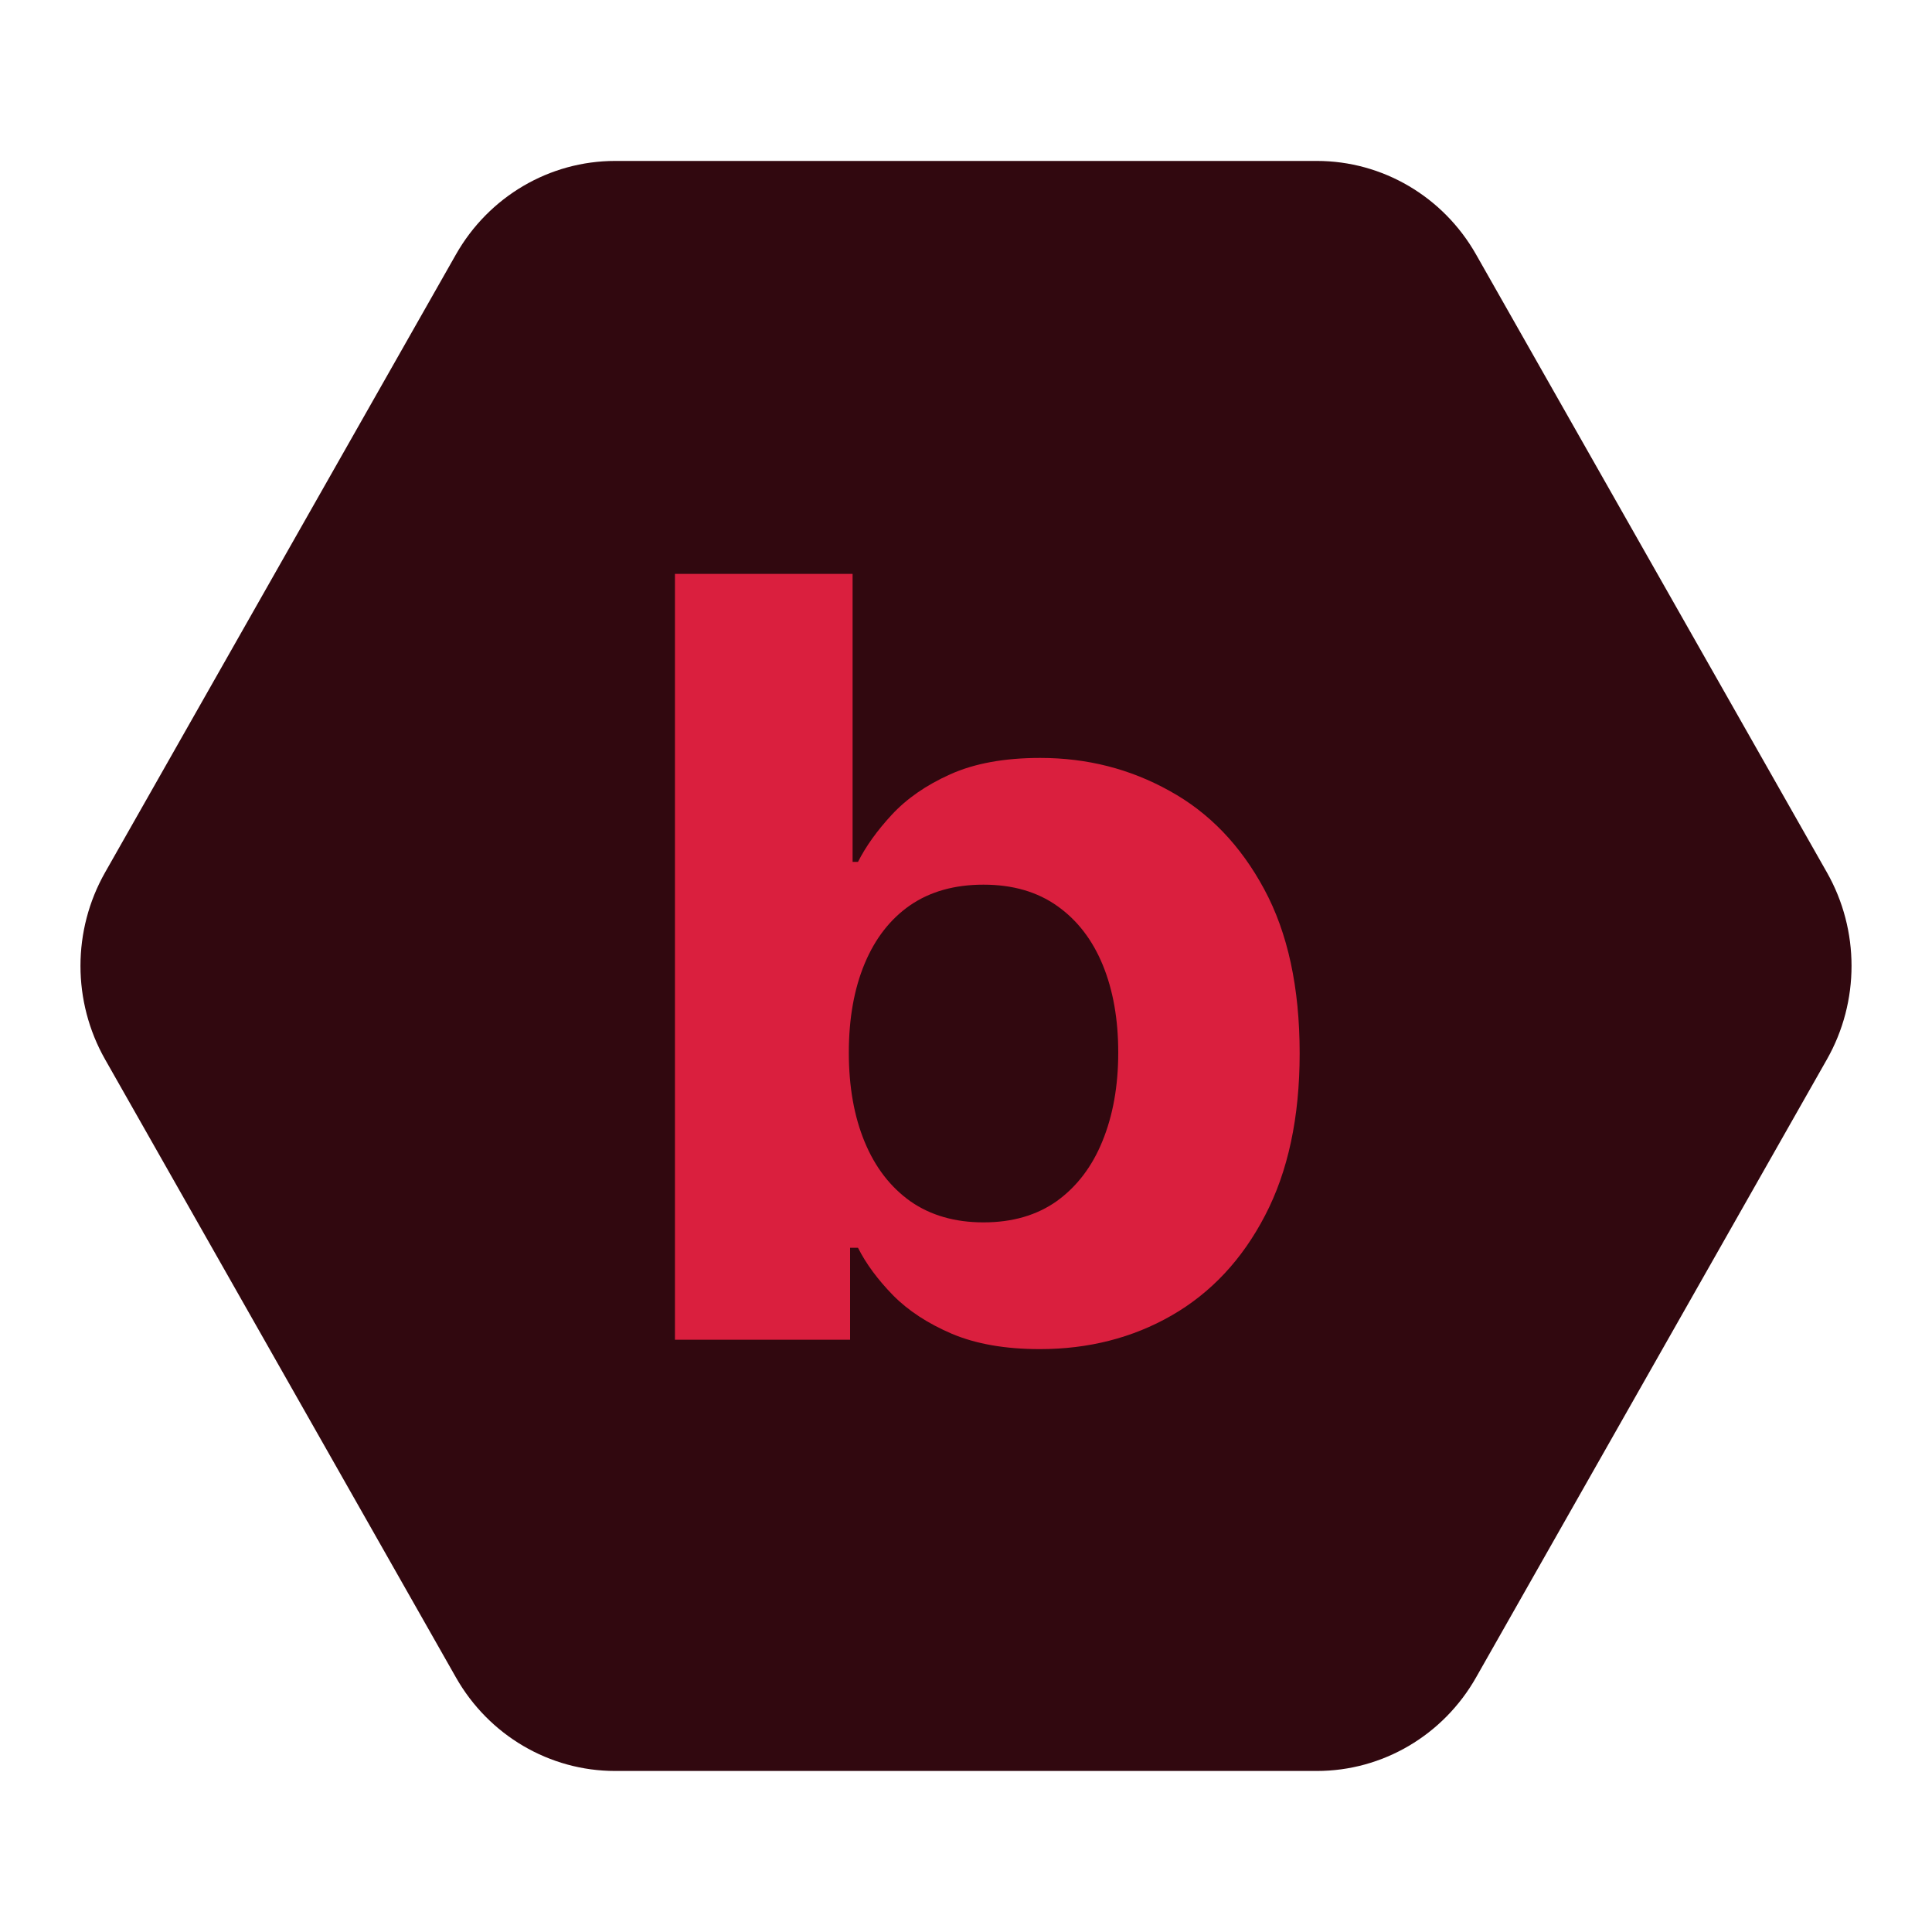 <svg width="20" height="20" viewBox="0 0 20 20" fill="none" xmlns="http://www.w3.org/2000/svg">
<g clip-path="url(#clip0_3583_22003)">
<path d="M13.632 1.666C14.312 1.666 14.94 2.035 15.28 2.634L18.912 9.031C19.252 9.63 19.252 10.368 18.912 10.967L15.28 17.365C14.94 17.964 14.312 18.333 13.632 18.333H6.368C5.688 18.333 5.06 17.964 4.72 17.365L1.088 10.967C0.748 10.368 0.748 9.63 1.088 9.031L4.72 2.634C5.06 2.035 5.688 1.666 6.368 1.666L13.632 1.666Z" fill="#31080f"/>
<path d="M6.987 13.869V5.941H8.826V8.922H8.882C8.963 8.762 9.079 8.599 9.232 8.434C9.387 8.267 9.588 8.127 9.836 8.016C10.086 7.903 10.397 7.846 10.768 7.846C11.252 7.846 11.698 7.959 12.107 8.187C12.515 8.411 12.842 8.75 13.087 9.205C13.331 9.656 13.454 10.223 13.454 10.904C13.454 11.567 13.334 12.127 13.095 12.584C12.859 13.038 12.537 13.383 12.128 13.618C11.723 13.85 11.268 13.966 10.764 13.966C10.407 13.966 10.104 13.913 9.853 13.807C9.606 13.701 9.403 13.569 9.245 13.409C9.086 13.246 8.965 13.082 8.882 12.917H8.8V13.869H6.987ZM8.787 10.896C8.787 11.25 8.842 11.558 8.951 11.821C9.06 12.085 9.219 12.29 9.426 12.437C9.633 12.581 9.885 12.654 10.181 12.654C10.481 12.654 10.734 12.58 10.941 12.433C11.148 12.283 11.305 12.077 11.412 11.814C11.521 11.548 11.576 11.242 11.576 10.896C11.576 10.553 11.523 10.251 11.416 9.99C11.309 9.73 11.153 9.526 10.945 9.379C10.738 9.232 10.484 9.158 10.181 9.158C9.882 9.158 9.629 9.229 9.422 9.371C9.217 9.513 9.06 9.714 8.951 9.975C8.842 10.236 8.787 10.543 8.787 10.896Z" fill="#da1f3e"/>
</g>
</svg>

